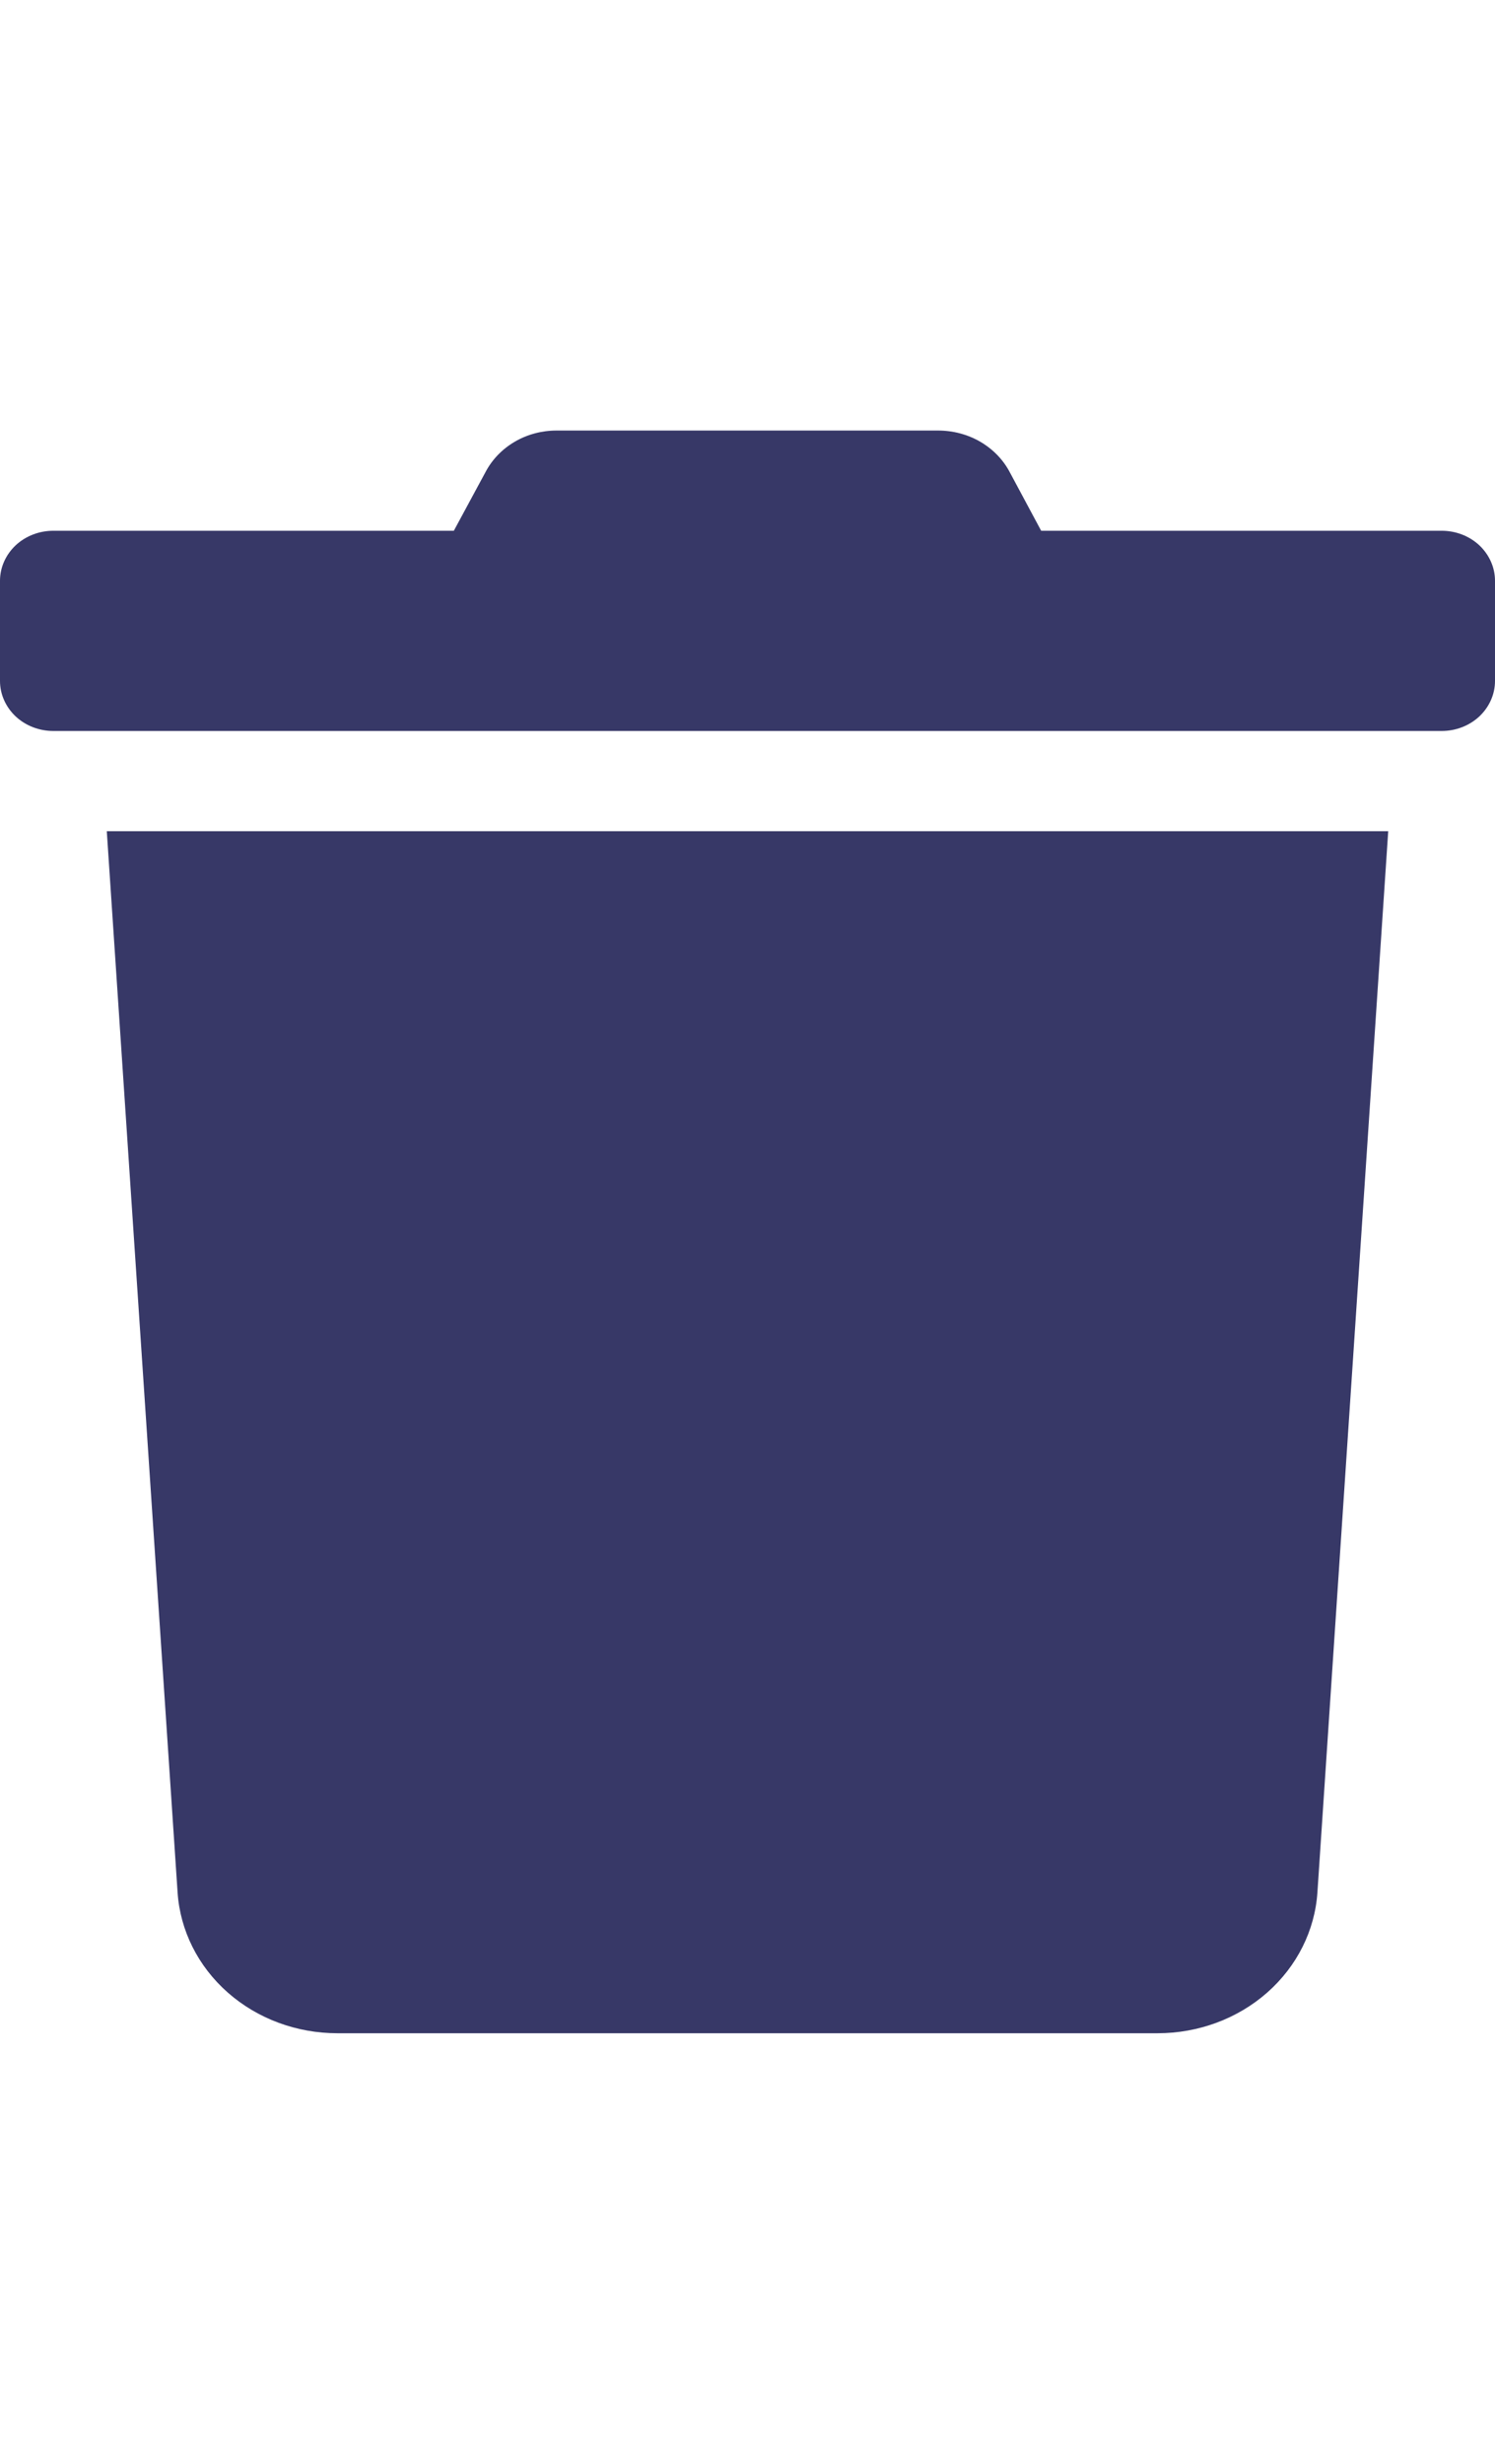 <svg width="17" height="28" viewBox="0 0 14 15" fill="none" xmlns="http://www.w3.org/2000/svg">
<path d="M13.5 0.938H9.75L9.456 0.39C9.394 0.272 9.298 0.174 9.18 0.105C9.061 0.036 8.924 -9.73117e-05 8.784 3.56381e-07H5.212C5.074 -0 4.937 0.036 4.82 0.105C4.702 0.174 4.607 0.273 4.546 0.39L4.25 0.938H0.5C0.367 0.938 0.24 0.987 0.146 1.075C0.053 1.163 0 1.282 0 1.406V2.344C0 2.468 0.053 2.587 0.146 2.675C0.24 2.763 0.367 2.812 0.5 2.812H13.5C13.633 2.812 13.76 2.763 13.854 2.675C13.947 2.587 14 2.468 14 2.344V1.406C14 1.282 13.947 1.163 13.854 1.075C13.76 0.987 13.633 0.938 13.5 0.938ZM1.663 13.682C1.687 14.039 1.855 14.374 2.133 14.619C2.411 14.864 2.778 15 3.16 15H10.84C11.222 15 11.589 14.864 11.867 14.619C12.145 14.374 12.313 14.039 12.337 13.682L13 3.75H1L1.663 13.682Z" fill="#373867"/>
</svg>
